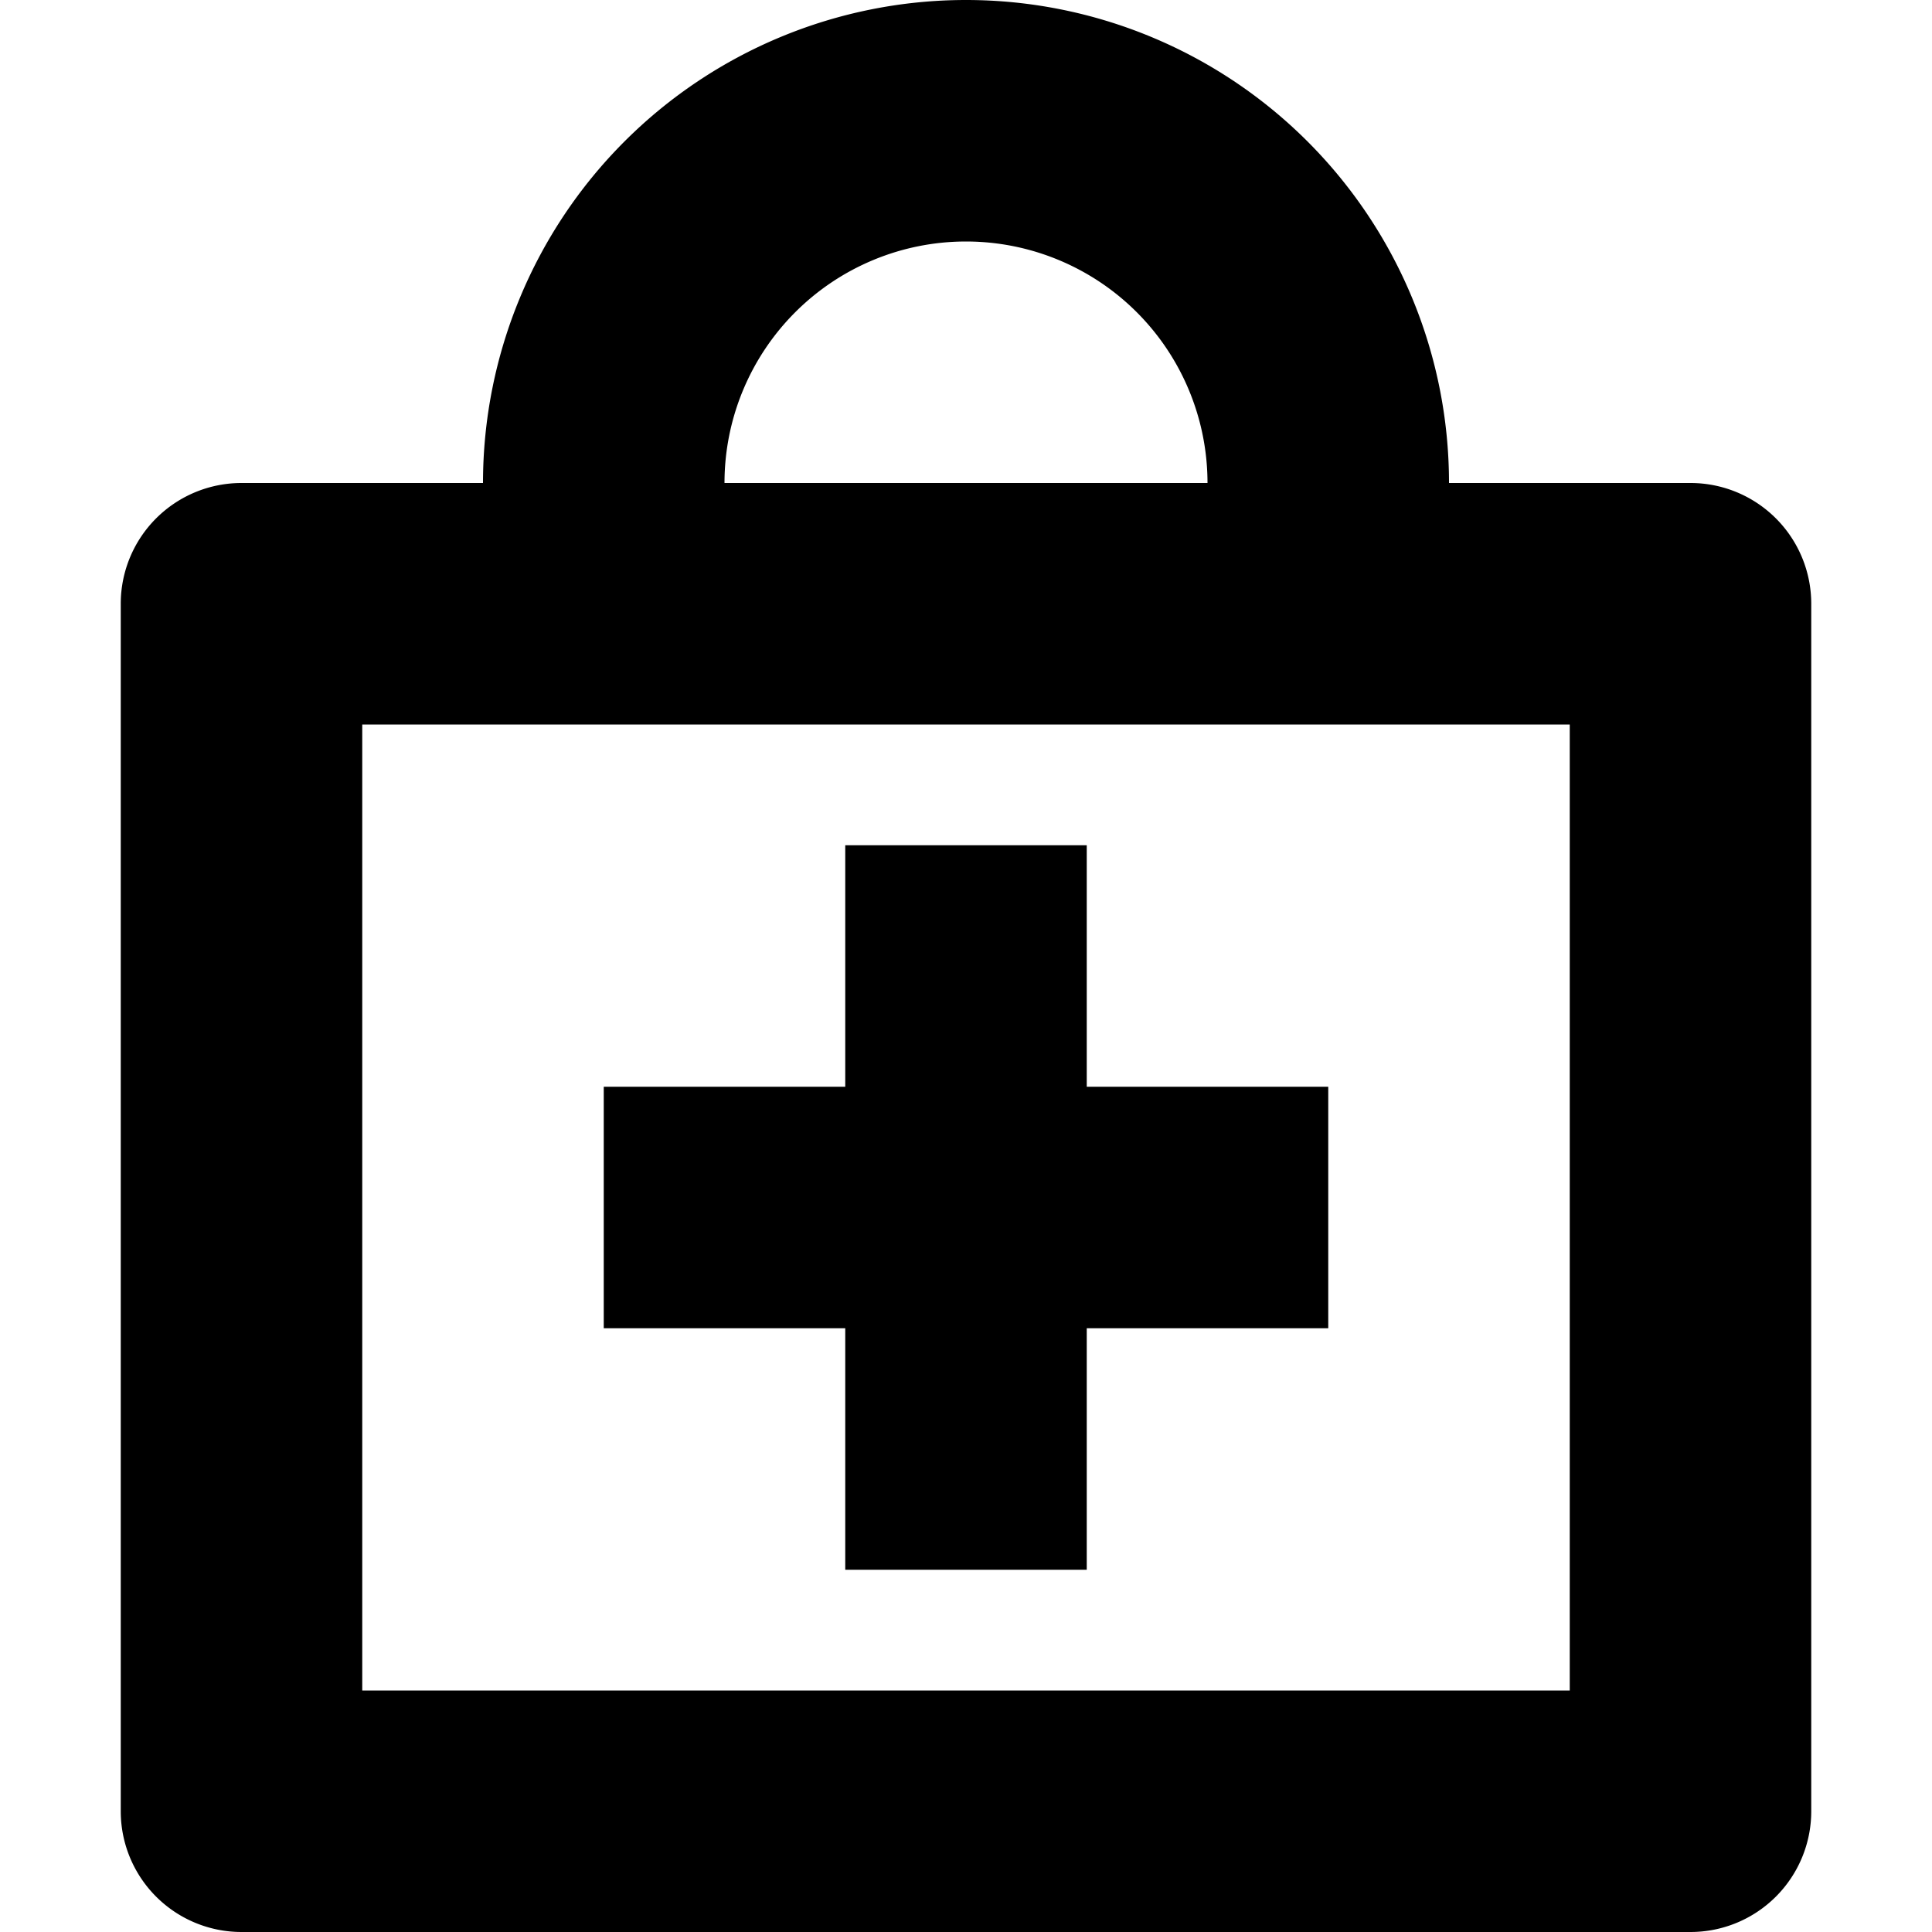 <svg xmlns="http://www.w3.org/2000/svg" width="16" height="16" viewBox="0 0 16 16">
  <title>shopping-16px_bag-add_1</title>
  <path d="M1,5V15a1,1,0,0,0,1,1H14a1,1,0,0,0,1-1V5a1,1,0,0,0-1-1H12A4,4,0,0,0,4,4H2A1,1,0,0,0,1,5ZM8,2a2,2,0,0,1,2,2H6A2,2,0,0,1,8,2ZM3,6H13v8H3Z"/>
  <polygon points="9 7 7 7 7 9 5 9 5 11 7 11 7 13 9 13 9 11 11 11 11 9 9 9 9 7"/>
</svg>
